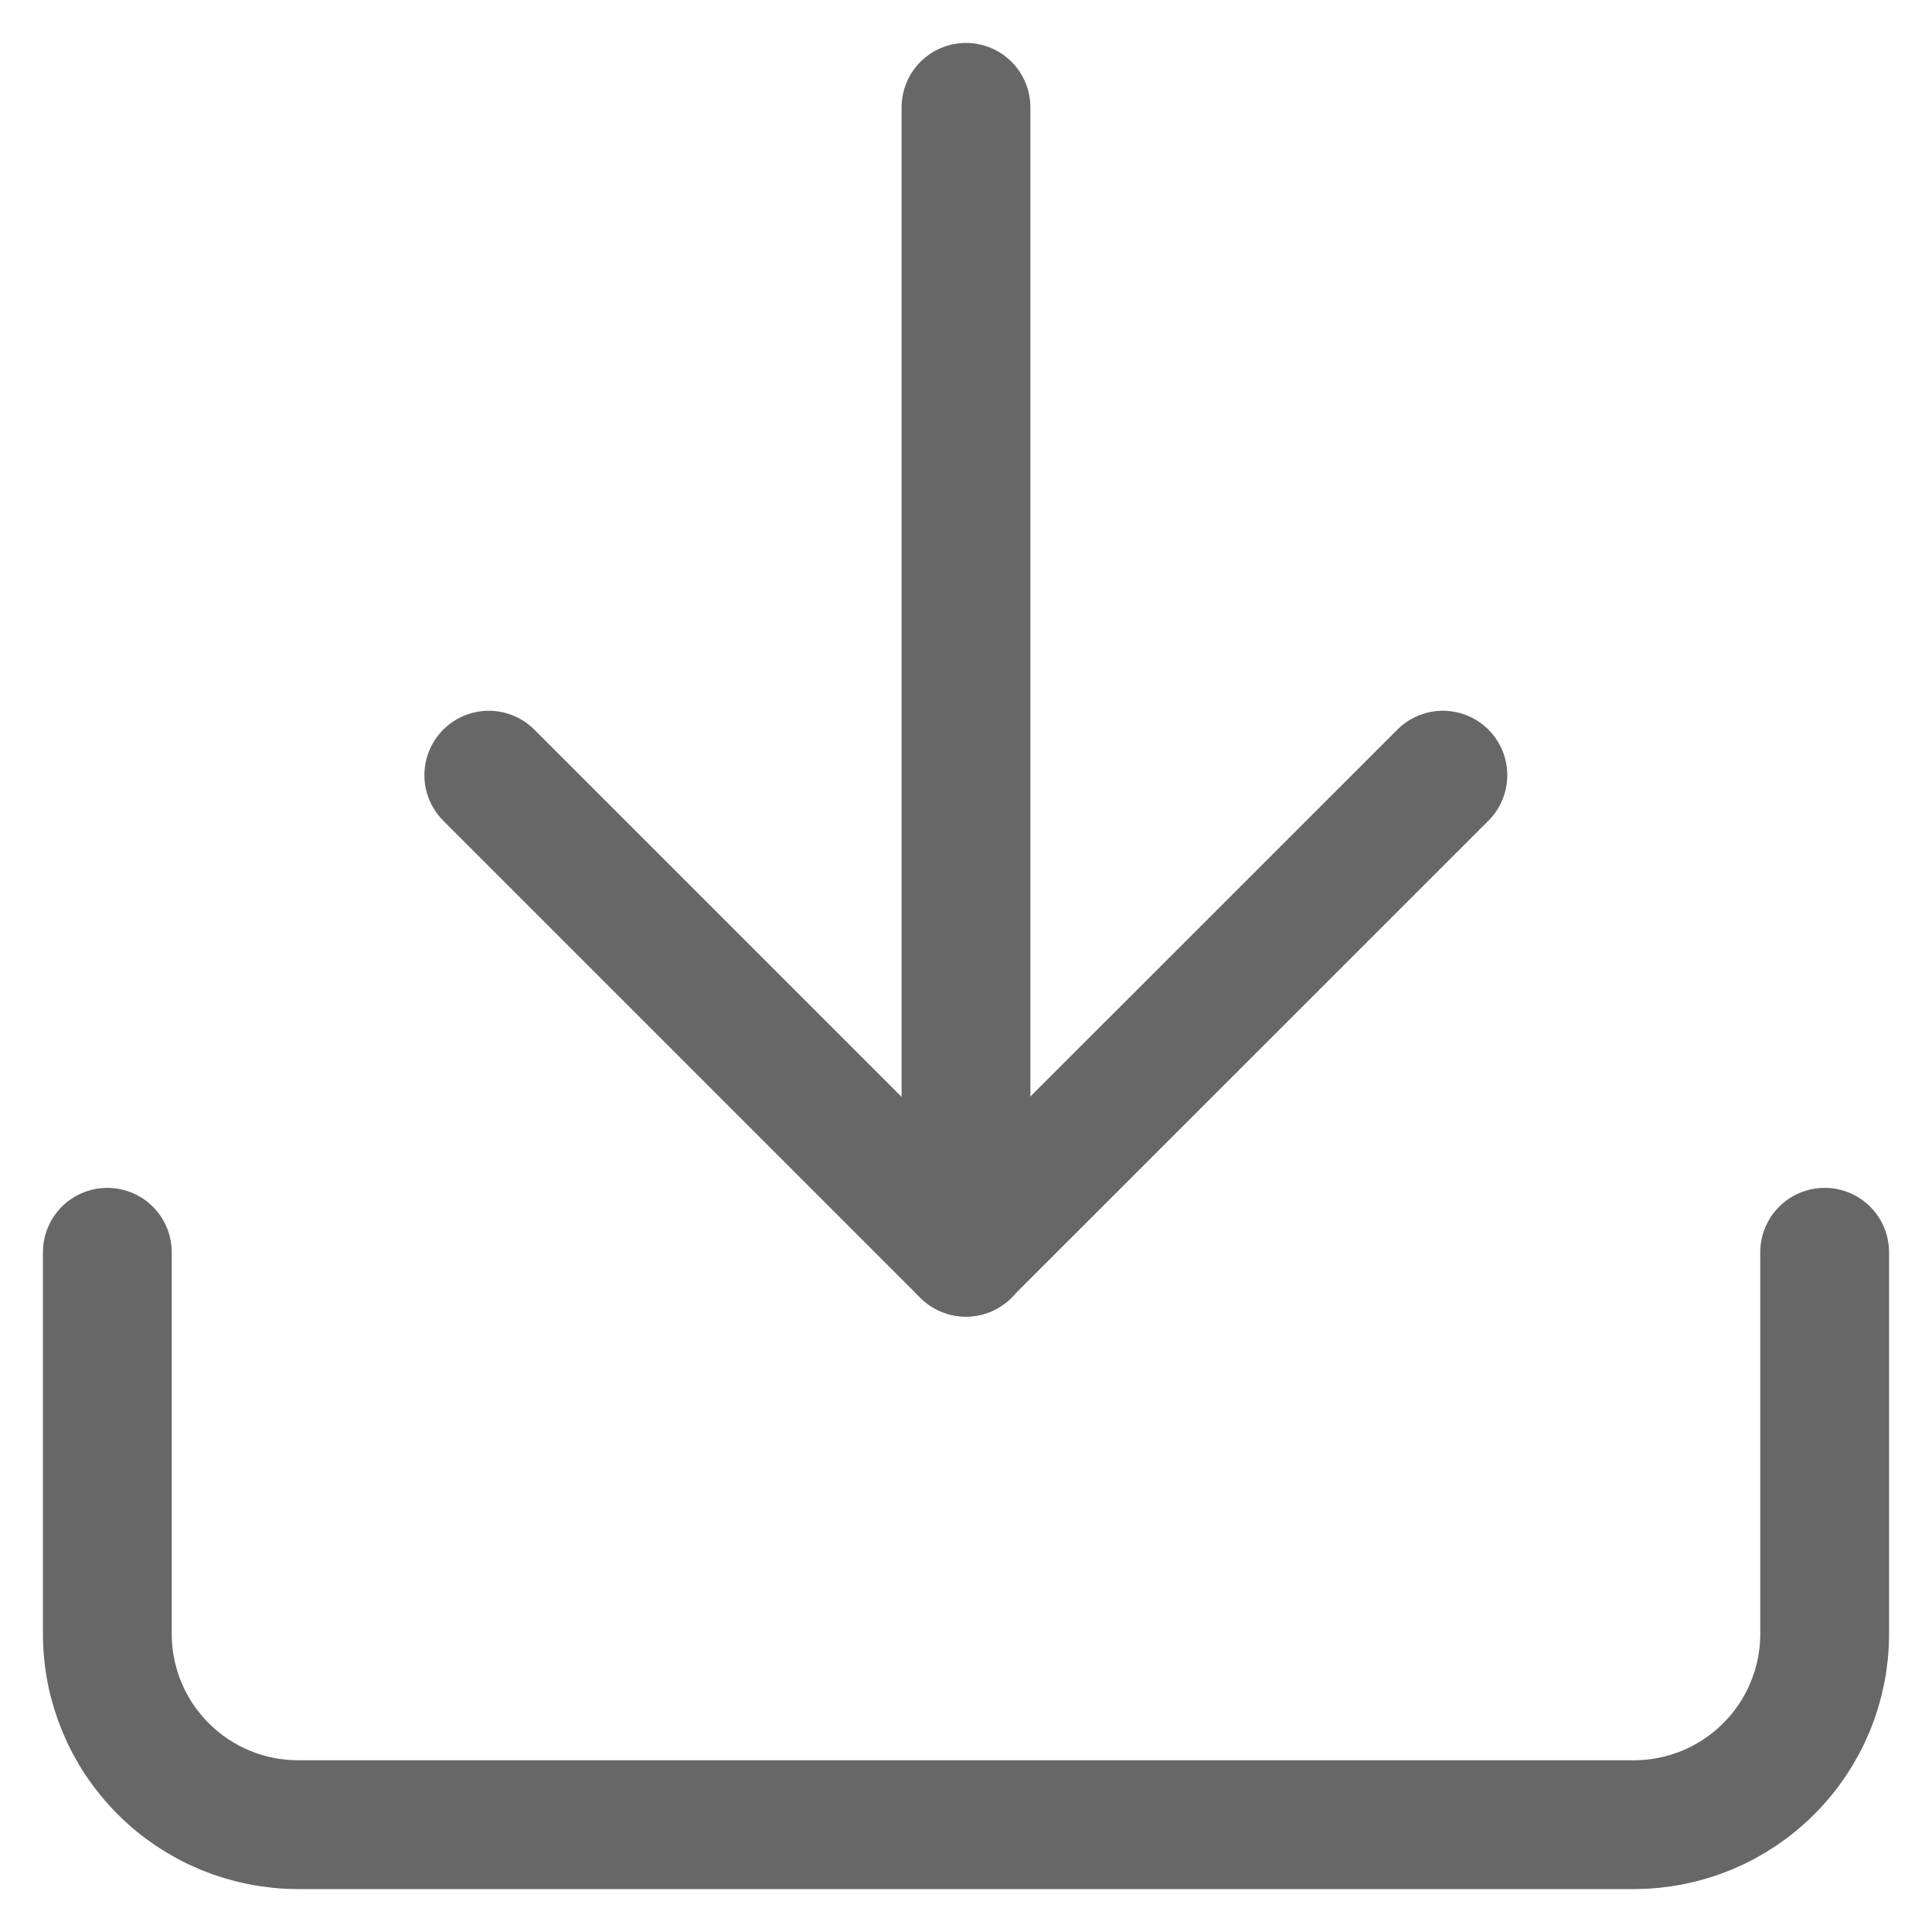 <svg width="18" height="18" viewBox="0 0 18 18" fill="none" xmlns="http://www.w3.org/2000/svg">
<path d="M17 11.667V15.222C17 15.694 16.813 16.146 16.479 16.479C16.146 16.813 15.694 17 15.222 17H2.778C2.306 17 1.854 16.813 1.521 16.479C1.187 16.146 1 15.694 1 15.222V11.667" stroke="#676767" stroke-width="1.2" stroke-linecap="round" stroke-linejoin="round"/>
<path d="M4.554 7.222L8.998 11.666L13.443 7.222" stroke="#676767" stroke-width="1.2" stroke-linecap="round" stroke-linejoin="round"/>
<path d="M9 11.667V1" stroke="#676767" stroke-width="1.2" stroke-linecap="round" stroke-linejoin="round"/>
</svg>
